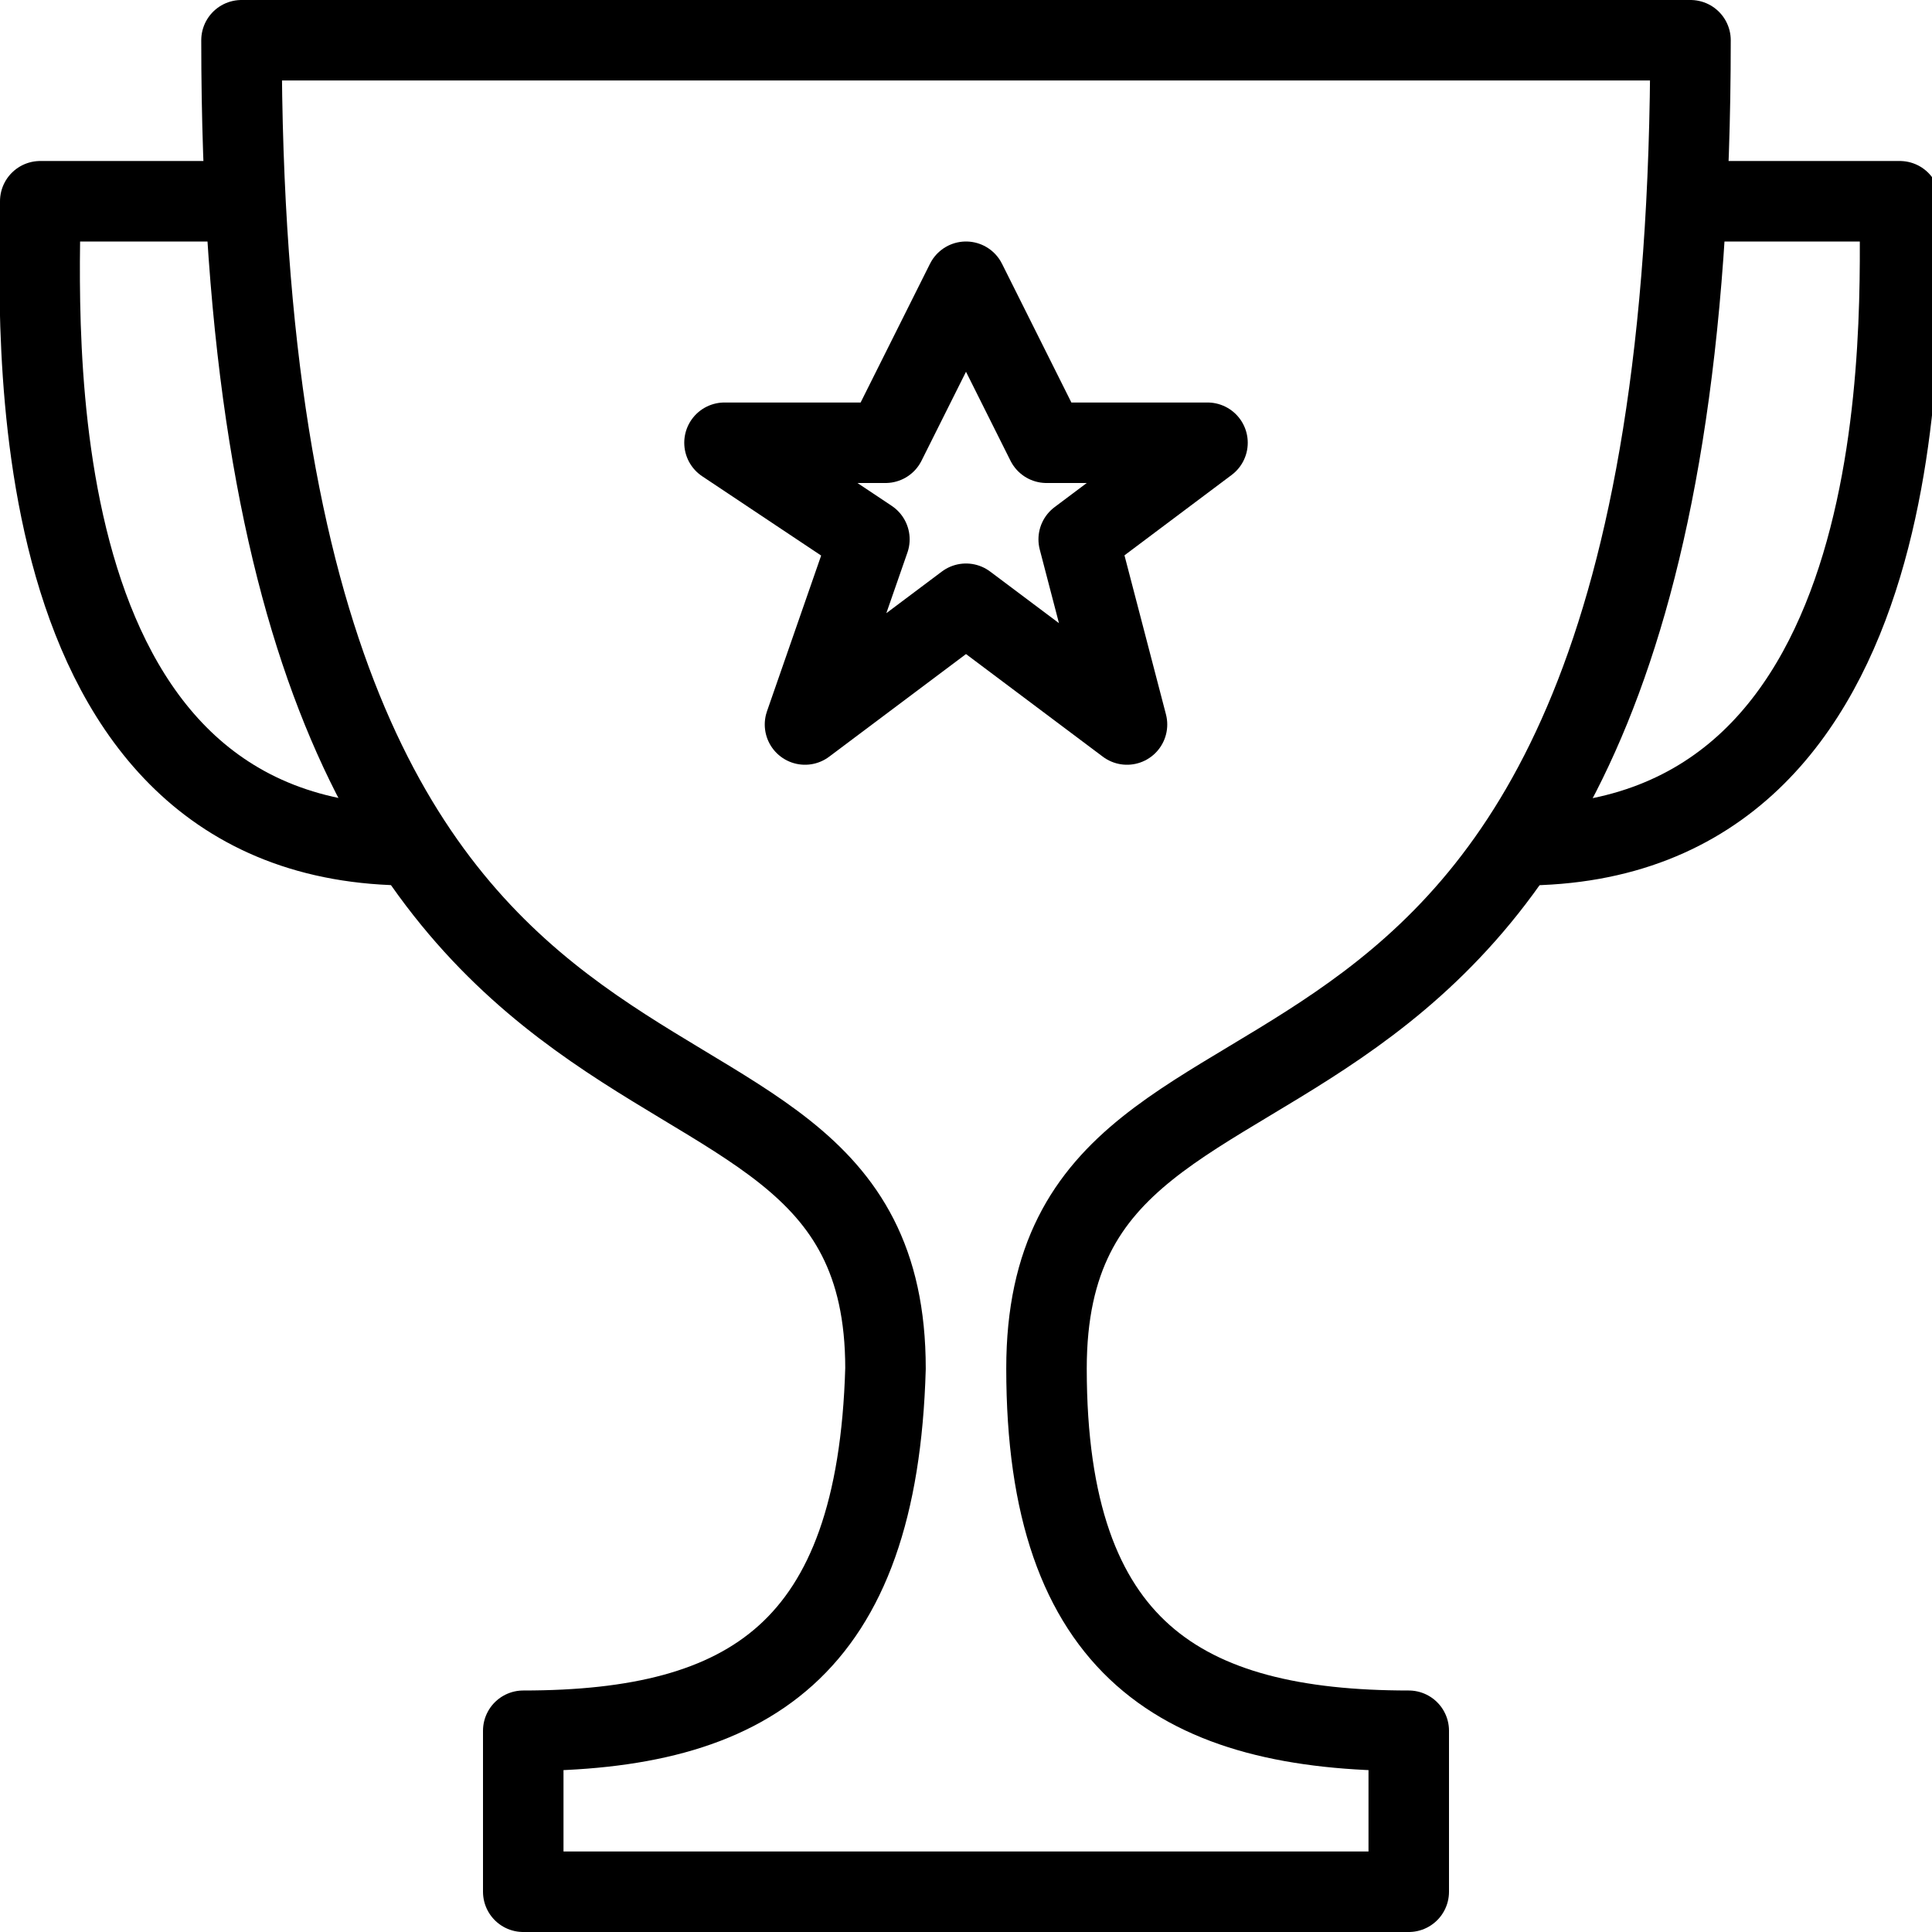 <?xml version="1.0" encoding="utf-8"?>
<!-- Generator: Adobe Illustrator 19.2.0, SVG Export Plug-In . SVG Version: 6.00 Build 0)  -->
<svg version="1.1" id="Layer_1" xmlns="http://www.w3.org/2000/svg" xmlns:xlink="http://www.w3.org/1999/xlink" x="0px" y="0px"
	 viewBox="0 0 24 24" style="enable-background:new 0 0 24 24;" xml:space="preserve">
<style type="text/css">
	.st0{display:none;}
	.st1{display:inline;}
	.st2{fill:none;stroke:#000000;stroke-linejoin:round;stroke-miterlimit:10;}
	.st3{fill:none;stroke:#000000;stroke-linecap:round;stroke-linejoin:round;stroke-miterlimit:10;}
</style>
<g id="Filled_Icons" class="st0">
	<path class="st1" d="M24,2.8l0-0.3c0-0.1-0.1-0.3-0.1-0.4C23.8,2.1,23.6,2,23.5,2l-2,0c0-0.5,0-1,0-1.5C21.5,0.2,21.3,0,21,0H3
		C2.7,0,2.5,0.2,2.5,0.5c0,0.5,0,1,0,1.5h-2C0.2,2,0,2.2,0,2.5l0,0.3c0,1.4-0.1,5,1.9,7c0.8,0.8,1.8,1.2,3,1.3
		c1.1,1.5,2.3,2.3,3.4,2.9c1.4,0.8,2.3,1.4,2.3,3.1c0,2.5-0.7,4-4,4C6.2,21,6,21.2,6,21.5v2C6,23.8,6.2,24,6.5,24h11
		c0.3,0,0.5-0.2,0.5-0.5v-2c0-0.3-0.2-0.5-0.5-0.5c-2.9,0-4-1.2-4-4c0-1.8,0.9-2.3,2.3-3.1c1.1-0.6,2.3-1.4,3.4-2.9
		c1.2-0.1,2.2-0.5,3-1.3C24.1,7.8,24,4.1,24,2.8z M15.3,5.9l-1.3,1l0.5,1.9c0.1,0.2,0,0.4-0.2,0.5c-0.1,0.1-0.2,0.1-0.3,0.1
		c-0.1,0-0.2,0-0.3-0.1L12,8.1l-1.7,1.3c-0.2,0.1-0.4,0.1-0.6,0C9.5,9.3,9.4,9,9.5,8.8l0.7-1.9l-1.5-1C8.5,5.8,8.4,5.6,8.5,5.4
		C8.6,5.1,8.8,5,9,5h1.7l0.9-1.7c0.2-0.3,0.7-0.3,0.9,0L13.3,5H15c0.2,0,0.4,0.1,0.5,0.3C15.5,5.5,15.4,5.8,15.3,5.9z M2.6,9
		C1,7.5,1,4.4,1,3h1.6c0.2,3.2,0.8,5.3,1.6,6.9C3.6,9.8,3,9.5,2.6,9z M21.4,9c-0.4,0.5-1,0.7-1.6,0.9c0.8-1.5,1.4-3.7,1.6-6.9L23,3
		C23,4.4,23,7.4,21.4,9z"/>
</g>
<g id="Outline_Icons">
	<g>
		<polygon class="st2" points="12,3.5 13,5.5 15,5.5 13.4,6.7 14,9 12,7.5 10,9 10.8,6.7 9,5.5 11,5.5 		"/>
		<path class="st3" d="M5.1,10.5c-5,0-4.6-6.6-4.6-8H3"/>
		<path class="st3" d="M18.9,10.5c5,0,4.7-6.6,4.7-8h-2.6"/>
		<path class="st3" d="M21,0.5H3c0,15.4,8,11.1,8,16.5c-0.1,3.5-1.7,4.5-4.5,4.5v2h11v-2c-2.8,0-4.5-1-4.5-4.5
			C13,11.5,21,15.9,21,0.5z"/>
	</g>
</g>
</svg>
